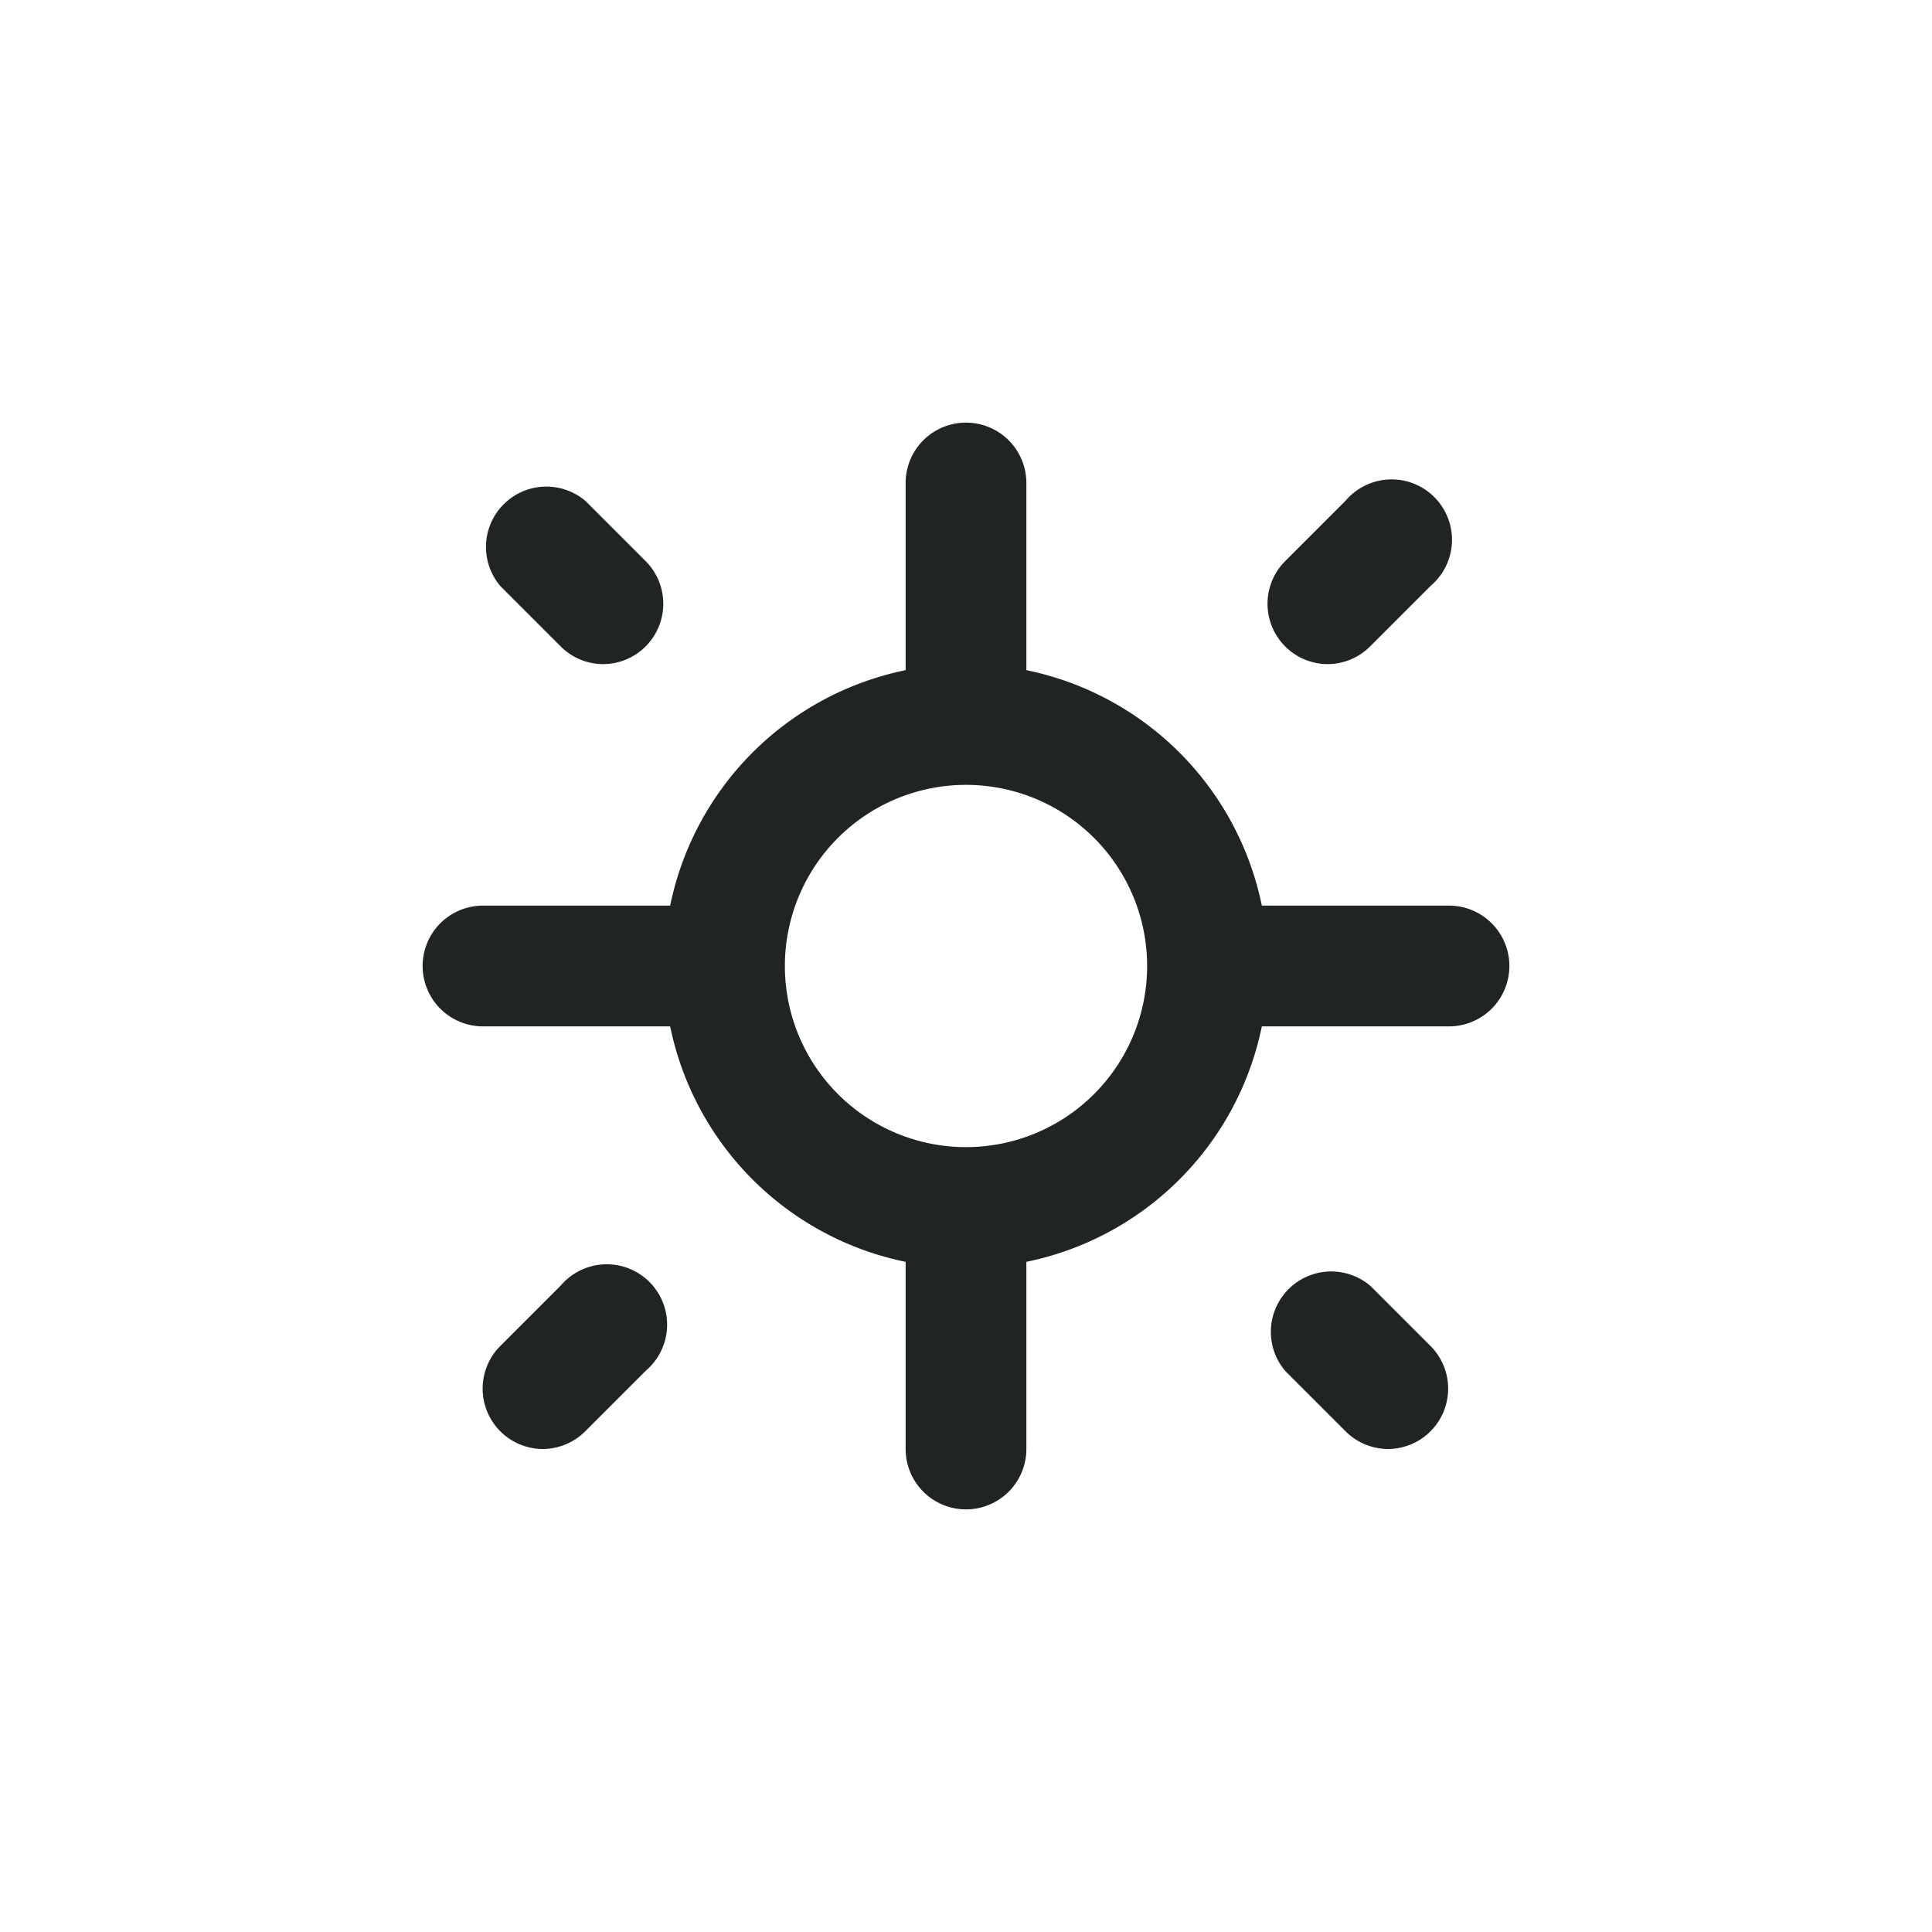 <?xml version="1.0" standalone="no"?><!DOCTYPE svg PUBLIC "-//W3C//DTD SVG 1.1//EN" "http://www.w3.org/Graphics/SVG/1.1/DTD/svg11.dtd"><svg t="1686882232957" class="icon" viewBox="0 0 1024 1024" version="1.1" xmlns="http://www.w3.org/2000/svg" p-id="5908" xmlns:xlink="http://www.w3.org/1999/xlink" width="200" height="200"><path d="M355.2 544H256a32 32 0 1 1 0-64h99.2a160.192 160.192 0 0 1 124.8-124.8V256a32 32 0 1 1 64 0v99.2a160.192 160.192 0 0 1 124.8 124.8H768a32 32 0 0 1 0 64h-99.2a160.192 160.192 0 0 1-124.8 124.8V768a32 32 0 0 1-64 0v-99.2a160.192 160.192 0 0 1-124.8-124.8z m156.8-128a96 96 0 1 0 0 192 96 96 0 0 0 0-192z m192-64a32 32 0 0 1-22.72-54.72l32-32A32 32 0 1 1 758.4 310.4l-32 32a32 32 0 0 1-22.4 9.6zM288 768a32 32 0 0 1-22.72-54.72l32-32a32 32 0 1 1 45.12 45.12l-32 32a32 32 0 0 1-22.4 9.6z m448 0a32 32 0 0 1-22.72-9.28l-32-32a32 32 0 0 1 45.12-45.12l32 32A32 32 0 0 1 736 768zM320 352a32 32 0 0 1-22.72-9.28l-32-32A32 32 0 0 1 310.4 265.6l32 32A32 32 0 0 1 320 352z" fill="#202425" p-id="5909"></path></svg>